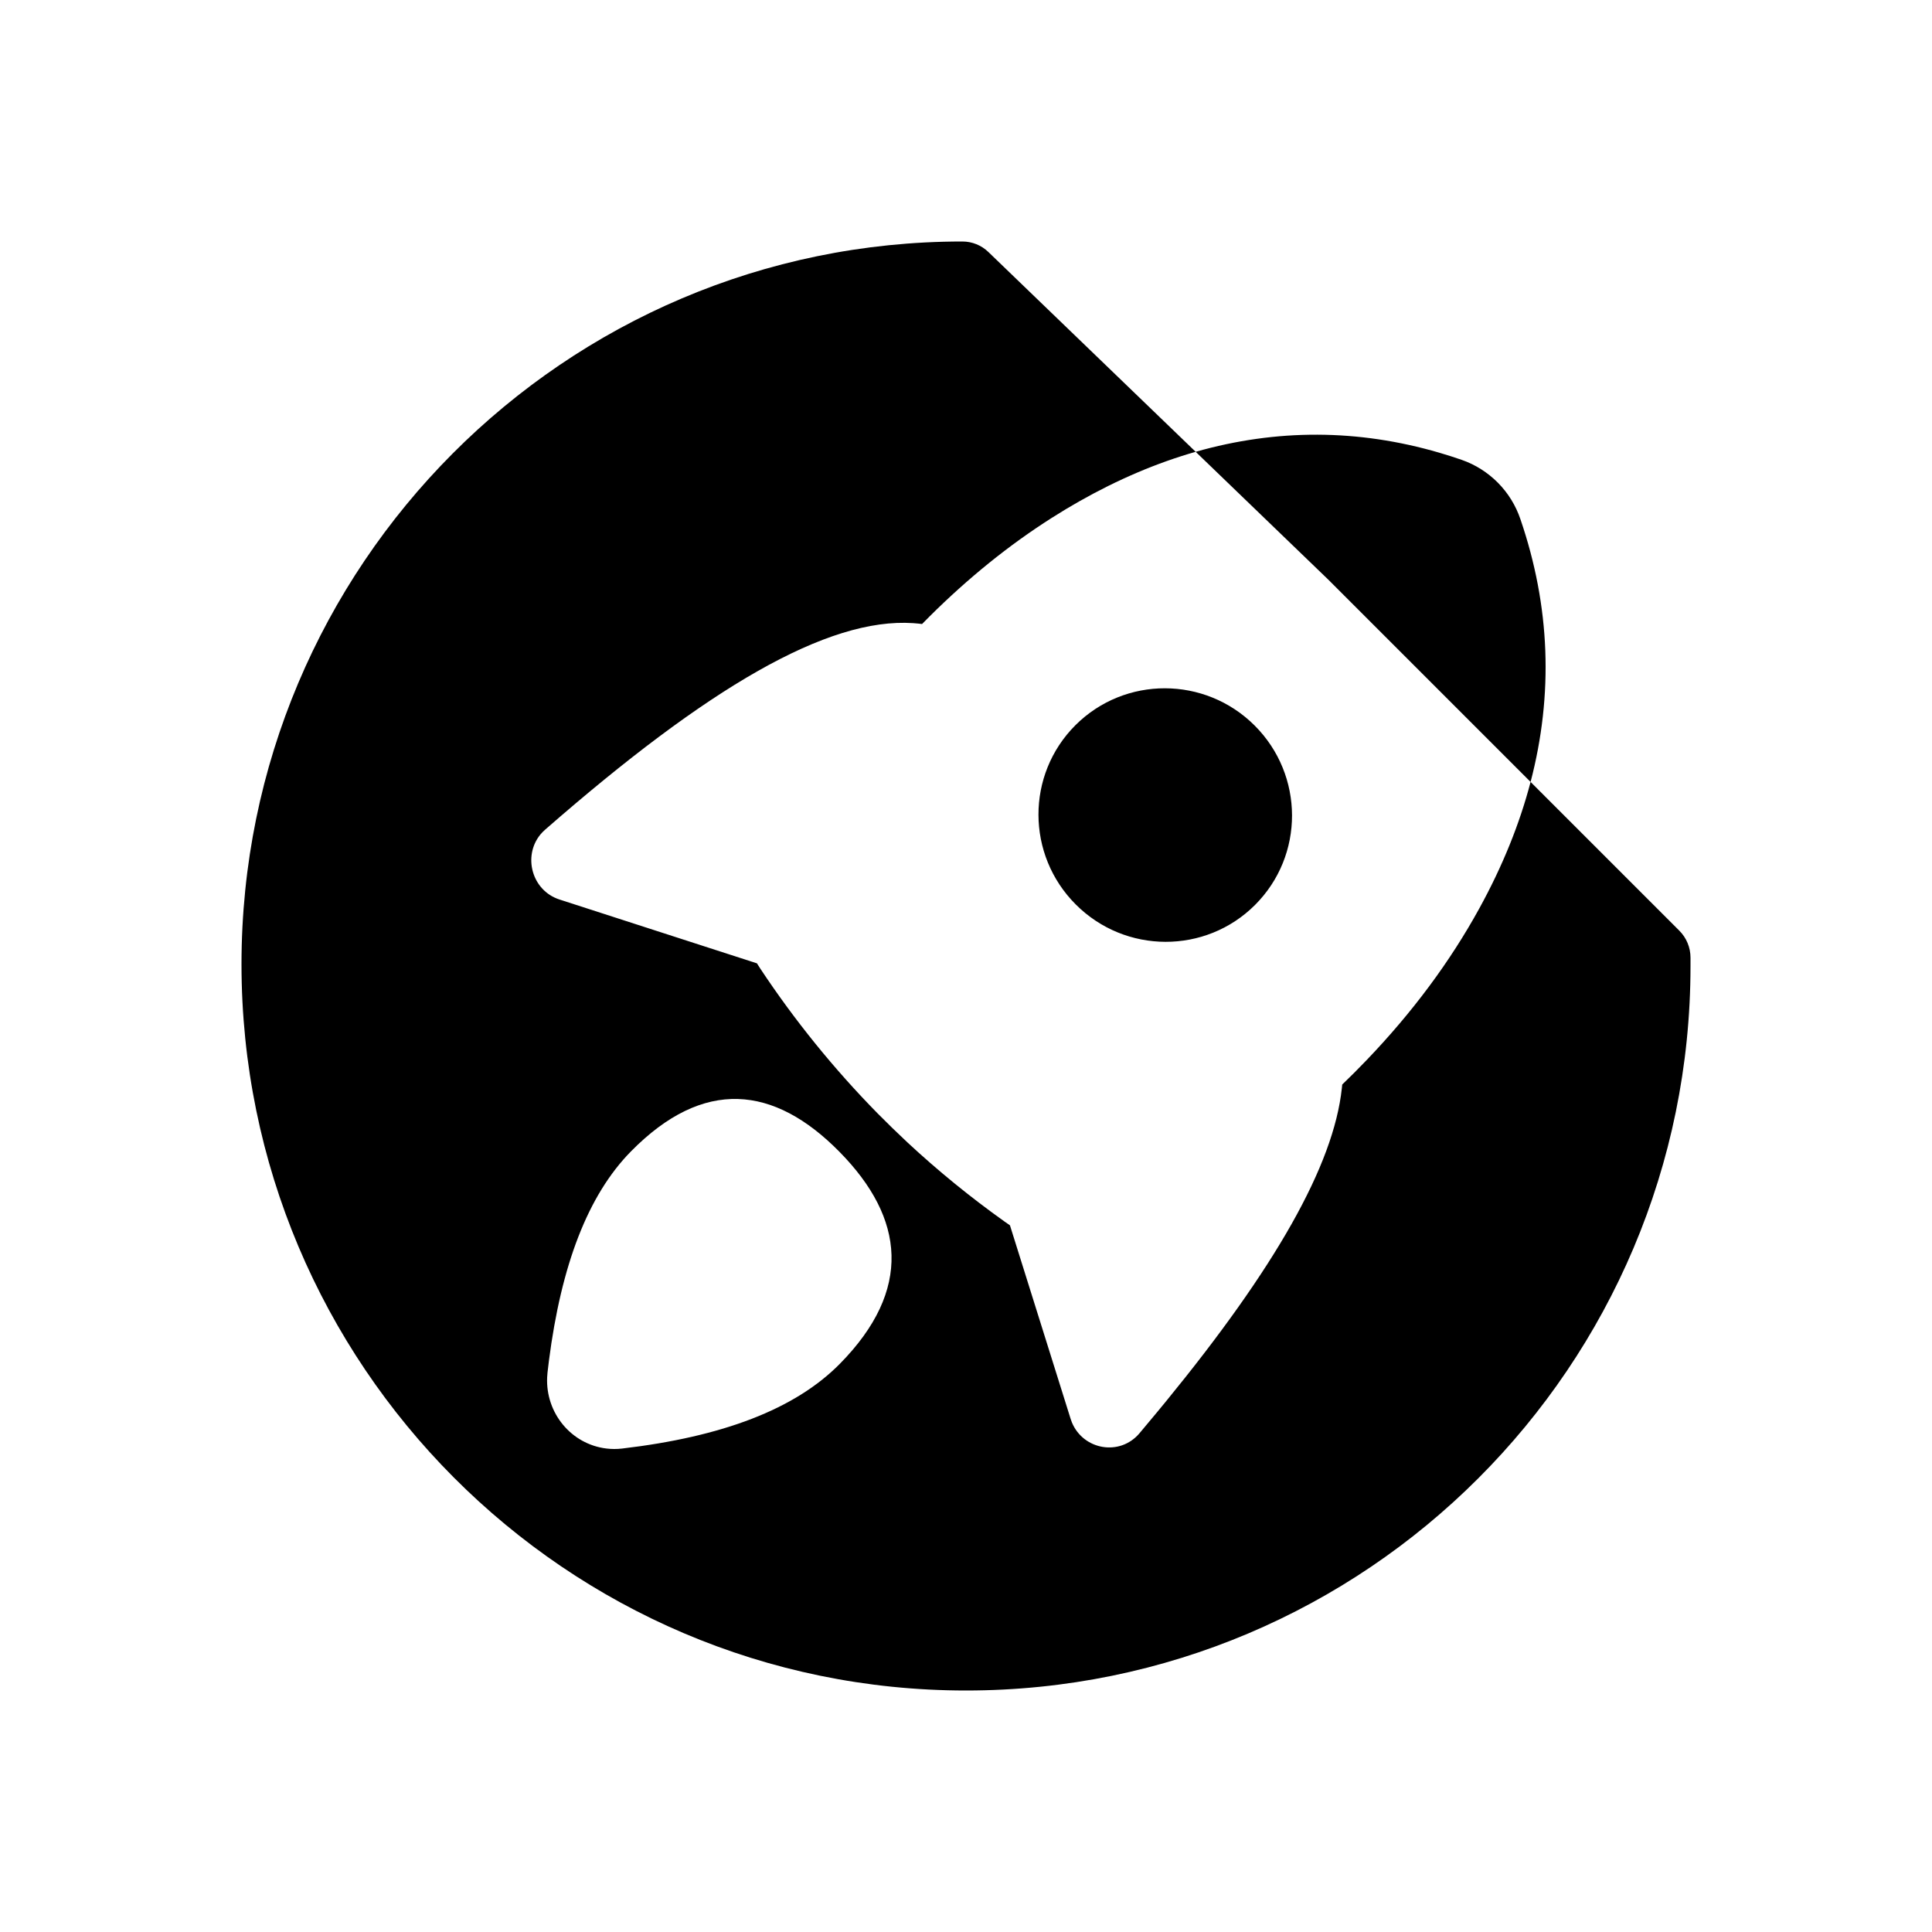 <svg width="48" height="48" viewBox="0 0 48 48" fill="none" xmlns="http://www.w3.org/2000/svg">
<path fill-rule="evenodd" clip-rule="evenodd" d="M42 24V23.792C42 23.541 41.9 23.3 41.723 23.123L38.027 19.427C38.597 17.246 38.515 15.062 37.774 12.898C37.659 12.558 37.468 12.249 37.216 11.994C36.963 11.739 36.656 11.544 36.318 11.426L36.042 11.334L35.761 11.248V11.248C33.739 10.657 31.716 10.652 29.706 11.225L24.556 6.261C24.383 6.093 24.151 6 23.91 6C14.019 6 6 14.063 6 23.955C6 33.896 14.059 42 24 42C33.941 42 42 33.941 42 24ZM29.706 11.225C28.736 11.502 27.769 11.914 26.807 12.46L26.481 12.65L26.127 12.869C25.068 13.542 24.055 14.36 23.088 15.322L22.908 15.504L22.828 15.494L22.691 15.482C20.558 15.337 17.581 17.084 13.547 20.61L13.484 20.669L13.425 20.734C12.987 21.27 13.21 22.124 13.9 22.348L18.806 23.934L18.889 24.064C19.742 25.352 20.718 26.556 21.801 27.659L22.168 28.023L22.542 28.38C23.303 29.088 24.11 29.745 24.956 30.348L25.092 30.443L26.599 35.25L26.632 35.342C26.917 36.025 27.824 36.186 28.311 35.608L28.741 35.093L28.975 34.809C31.67 31.512 33.132 28.963 33.338 27.035L33.347 26.945L33.644 26.654L33.959 26.332C35.093 25.148 36.026 23.893 36.754 22.568C37.328 21.523 37.753 20.475 38.027 19.427L33 14.4L29.706 11.225ZM20.869 33.88C22.672 32.048 22.484 30.27 20.857 28.617C19.23 26.964 17.481 26.773 15.677 28.605C14.604 29.695 13.944 31.433 13.638 33.806L13.603 34.099L13.594 34.216C13.552 35.104 14.191 35.882 15.066 35.988C15.195 36.004 15.325 36.004 15.454 35.989C17.943 35.697 19.752 35.015 20.869 33.88ZM26.728 22.472C25.495 21.24 25.491 19.245 26.718 18.018C27.946 16.791 29.94 16.795 31.173 18.027C32.405 19.26 32.41 21.254 31.182 22.482C29.955 23.709 27.96 23.705 26.728 22.472Z" fill="black"/>
</svg>
